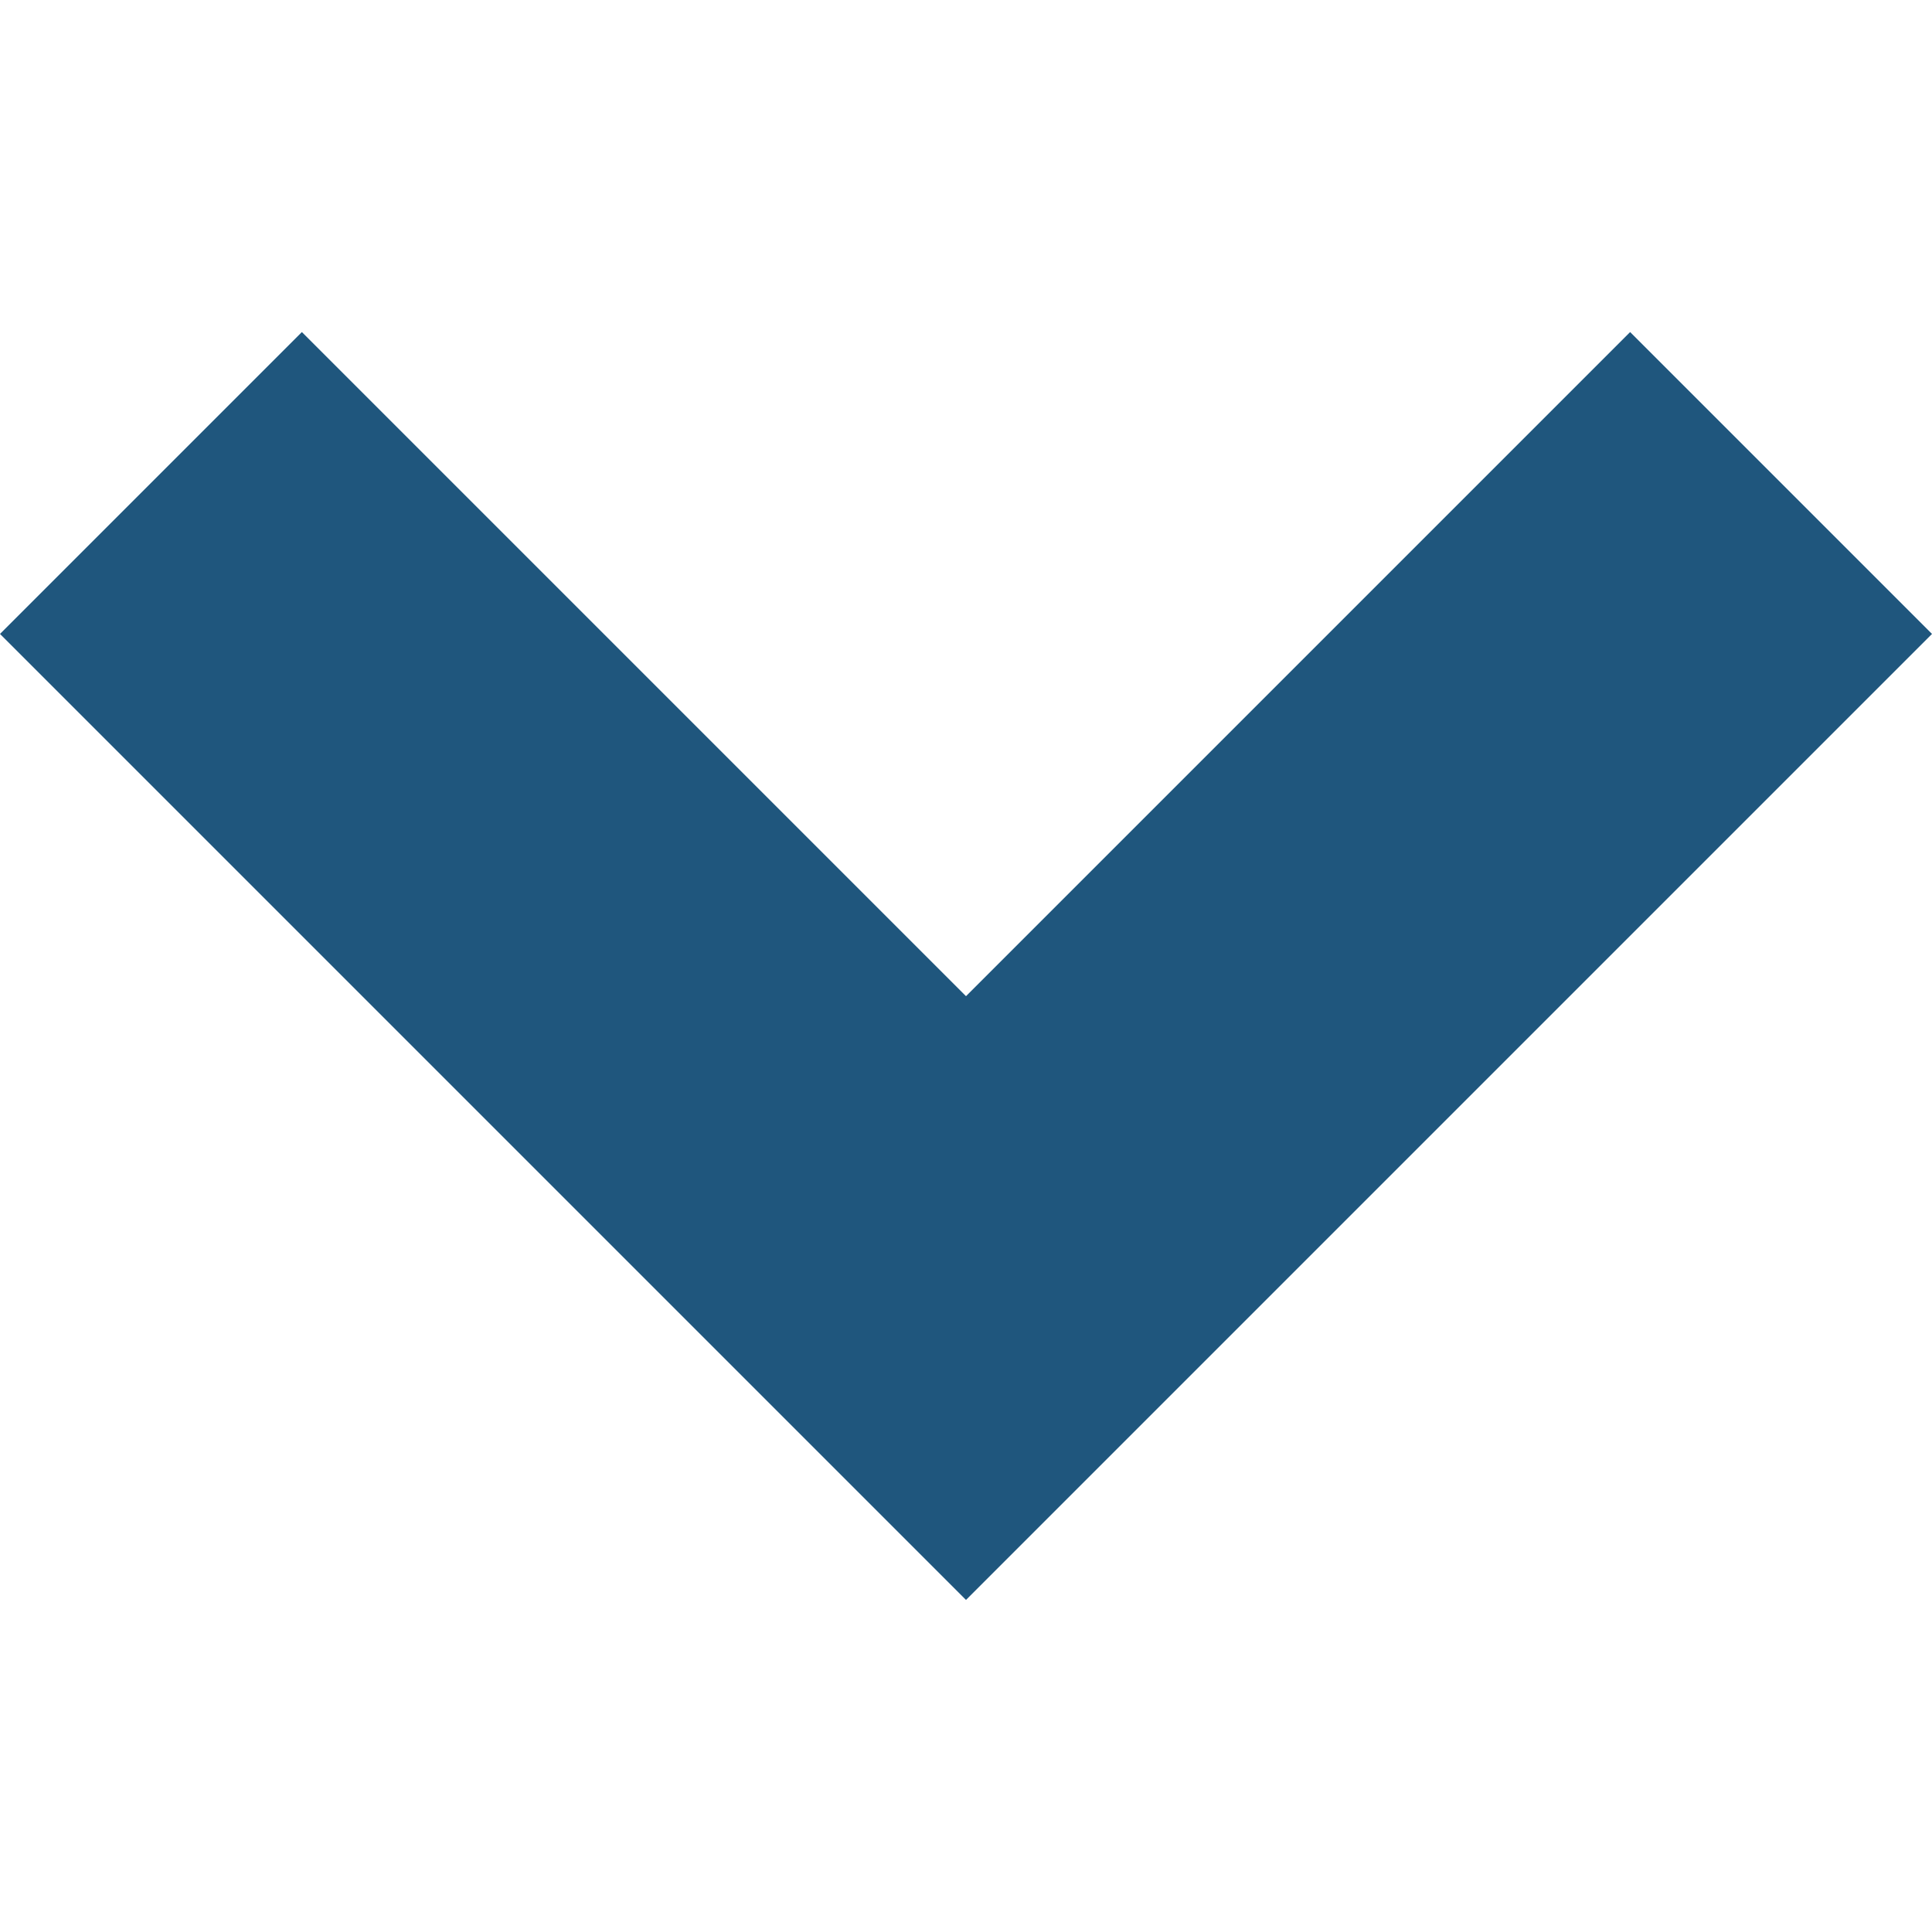 <?xml version="1.0" encoding="UTF-8" standalone="no"?>
<svg
        xmlns:ns0="http://ns.adobe.com/SaveForWeb/1.0/"
        xmlns:ns="http://ns.adobe.com/Variables/1.0/"
        xmlns:i="http://ns.adobe.com/AdobeIllustrator/10.0/"
        xmlns:x="adobe:ns:meta/"
        xmlns:dc="http://purl.org/dc/elements/1.1/"
        xmlns:cc="http://creativecommons.org/ns#"
        xmlns:rdf="http://www.w3.org/1999/02/22-rdf-syntax-ns#"
        xmlns="http://www.w3.org/2000/svg"
        id="svg12"
        version="1.1"
        overflow="visible"
        y="0px"
        x="0px"
        xml:space="preserve"
        style="enable-background:new 0 0 10.5 16;"
        viewBox="0 0 10.5 16"
        i:pageBounds="0 16 16 0"
        i:rulerOrigin="0 0"
        i:viewOrigin="3 16"
        fill="#000000"
        width="100px"
        height="100px"><defs
     id="defs16" />
    <g
            id="g10"><g
       id="g8"
       i:extraneous="self"><g
         id="g6"
         i:rgbTrio="#4F008000FFFF"
         i:dimmedPercent="50"
         i:layer="yes"><polygon
           transform="matrix(0,1,1,0,-2.75,2.75)"
           style="fill:#1f567d;fill-opacity:1"
           id="polygon4"
           points="5.5,8 0,13.5 2.5,16 10.5,8 2.5,0 0,2.5 "
           i:knockout="Off" /></g></g></g></svg>